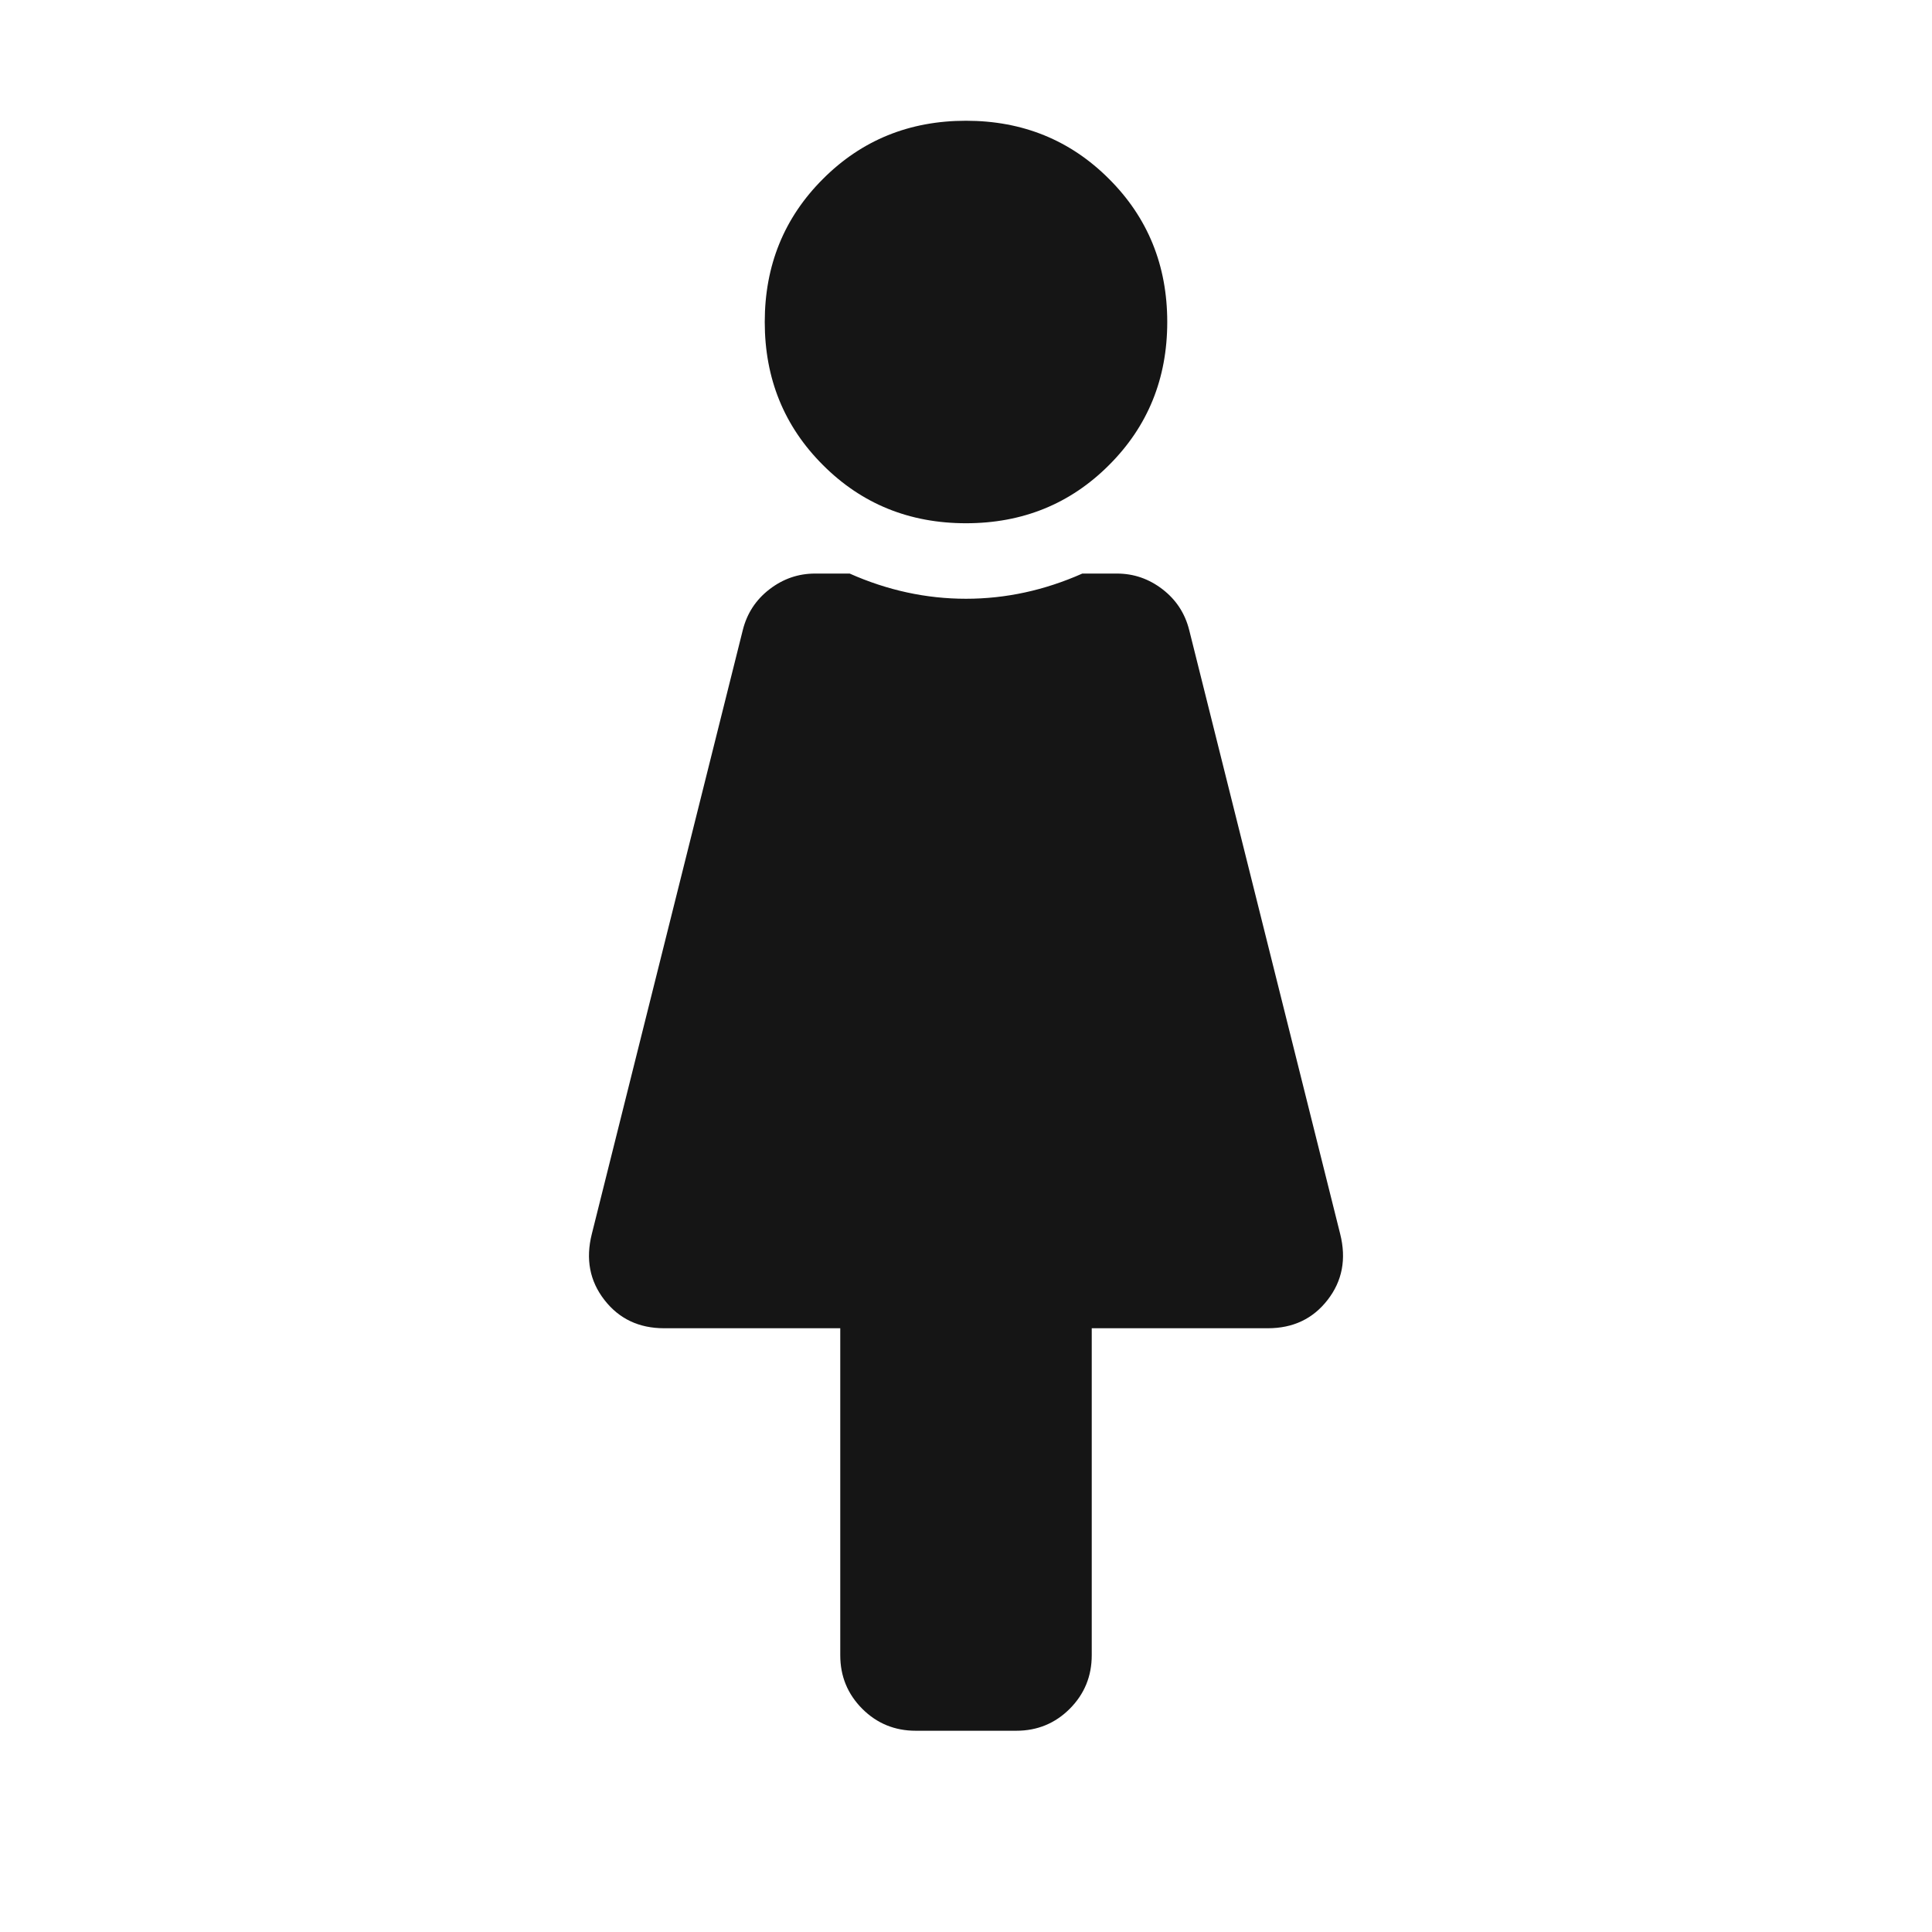 <svg width="24" height="24" viewBox="0 0 24 24" fill="none" xmlns="http://www.w3.org/2000/svg">
<path fill-rule="evenodd" clip-rule="evenodd" d="M13.777 2.223C13.296 1.741 12.703 1.5 12 1.5C11.297 1.5 10.704 1.741 10.223 2.223C9.741 2.704 9.5 3.297 9.5 4C9.5 4.703 9.741 5.296 10.223 5.777C10.704 6.259 11.297 6.5 12 6.5C12.703 6.5 13.296 6.259 13.777 5.777C14.259 5.296 14.5 4.703 14.5 4C14.5 3.297 14.259 2.704 13.777 2.223ZM16.492 16.148C16.674 15.914 16.727 15.641 16.648 15.328L14.773 7.828C14.721 7.62 14.611 7.451 14.441 7.32C14.272 7.19 14.083 7.125 13.875 7.125H13.445C12.976 7.333 12.495 7.438 12 7.438C11.505 7.438 11.023 7.333 10.555 7.125H10.125C9.917 7.125 9.728 7.19 9.559 7.32C9.389 7.451 9.279 7.62 9.227 7.828L7.352 15.328C7.273 15.641 7.326 15.914 7.508 16.148C7.69 16.383 7.938 16.5 8.25 16.5H10.438V20.562C10.438 20.823 10.529 21.044 10.711 21.227C10.893 21.409 11.115 21.5 11.375 21.5H12.625C12.885 21.5 13.107 21.409 13.289 21.227C13.471 21.044 13.562 20.823 13.562 20.562V16.5H15.75C16.062 16.5 16.31 16.383 16.492 16.148Z" fill="#151515"/>
</svg>
